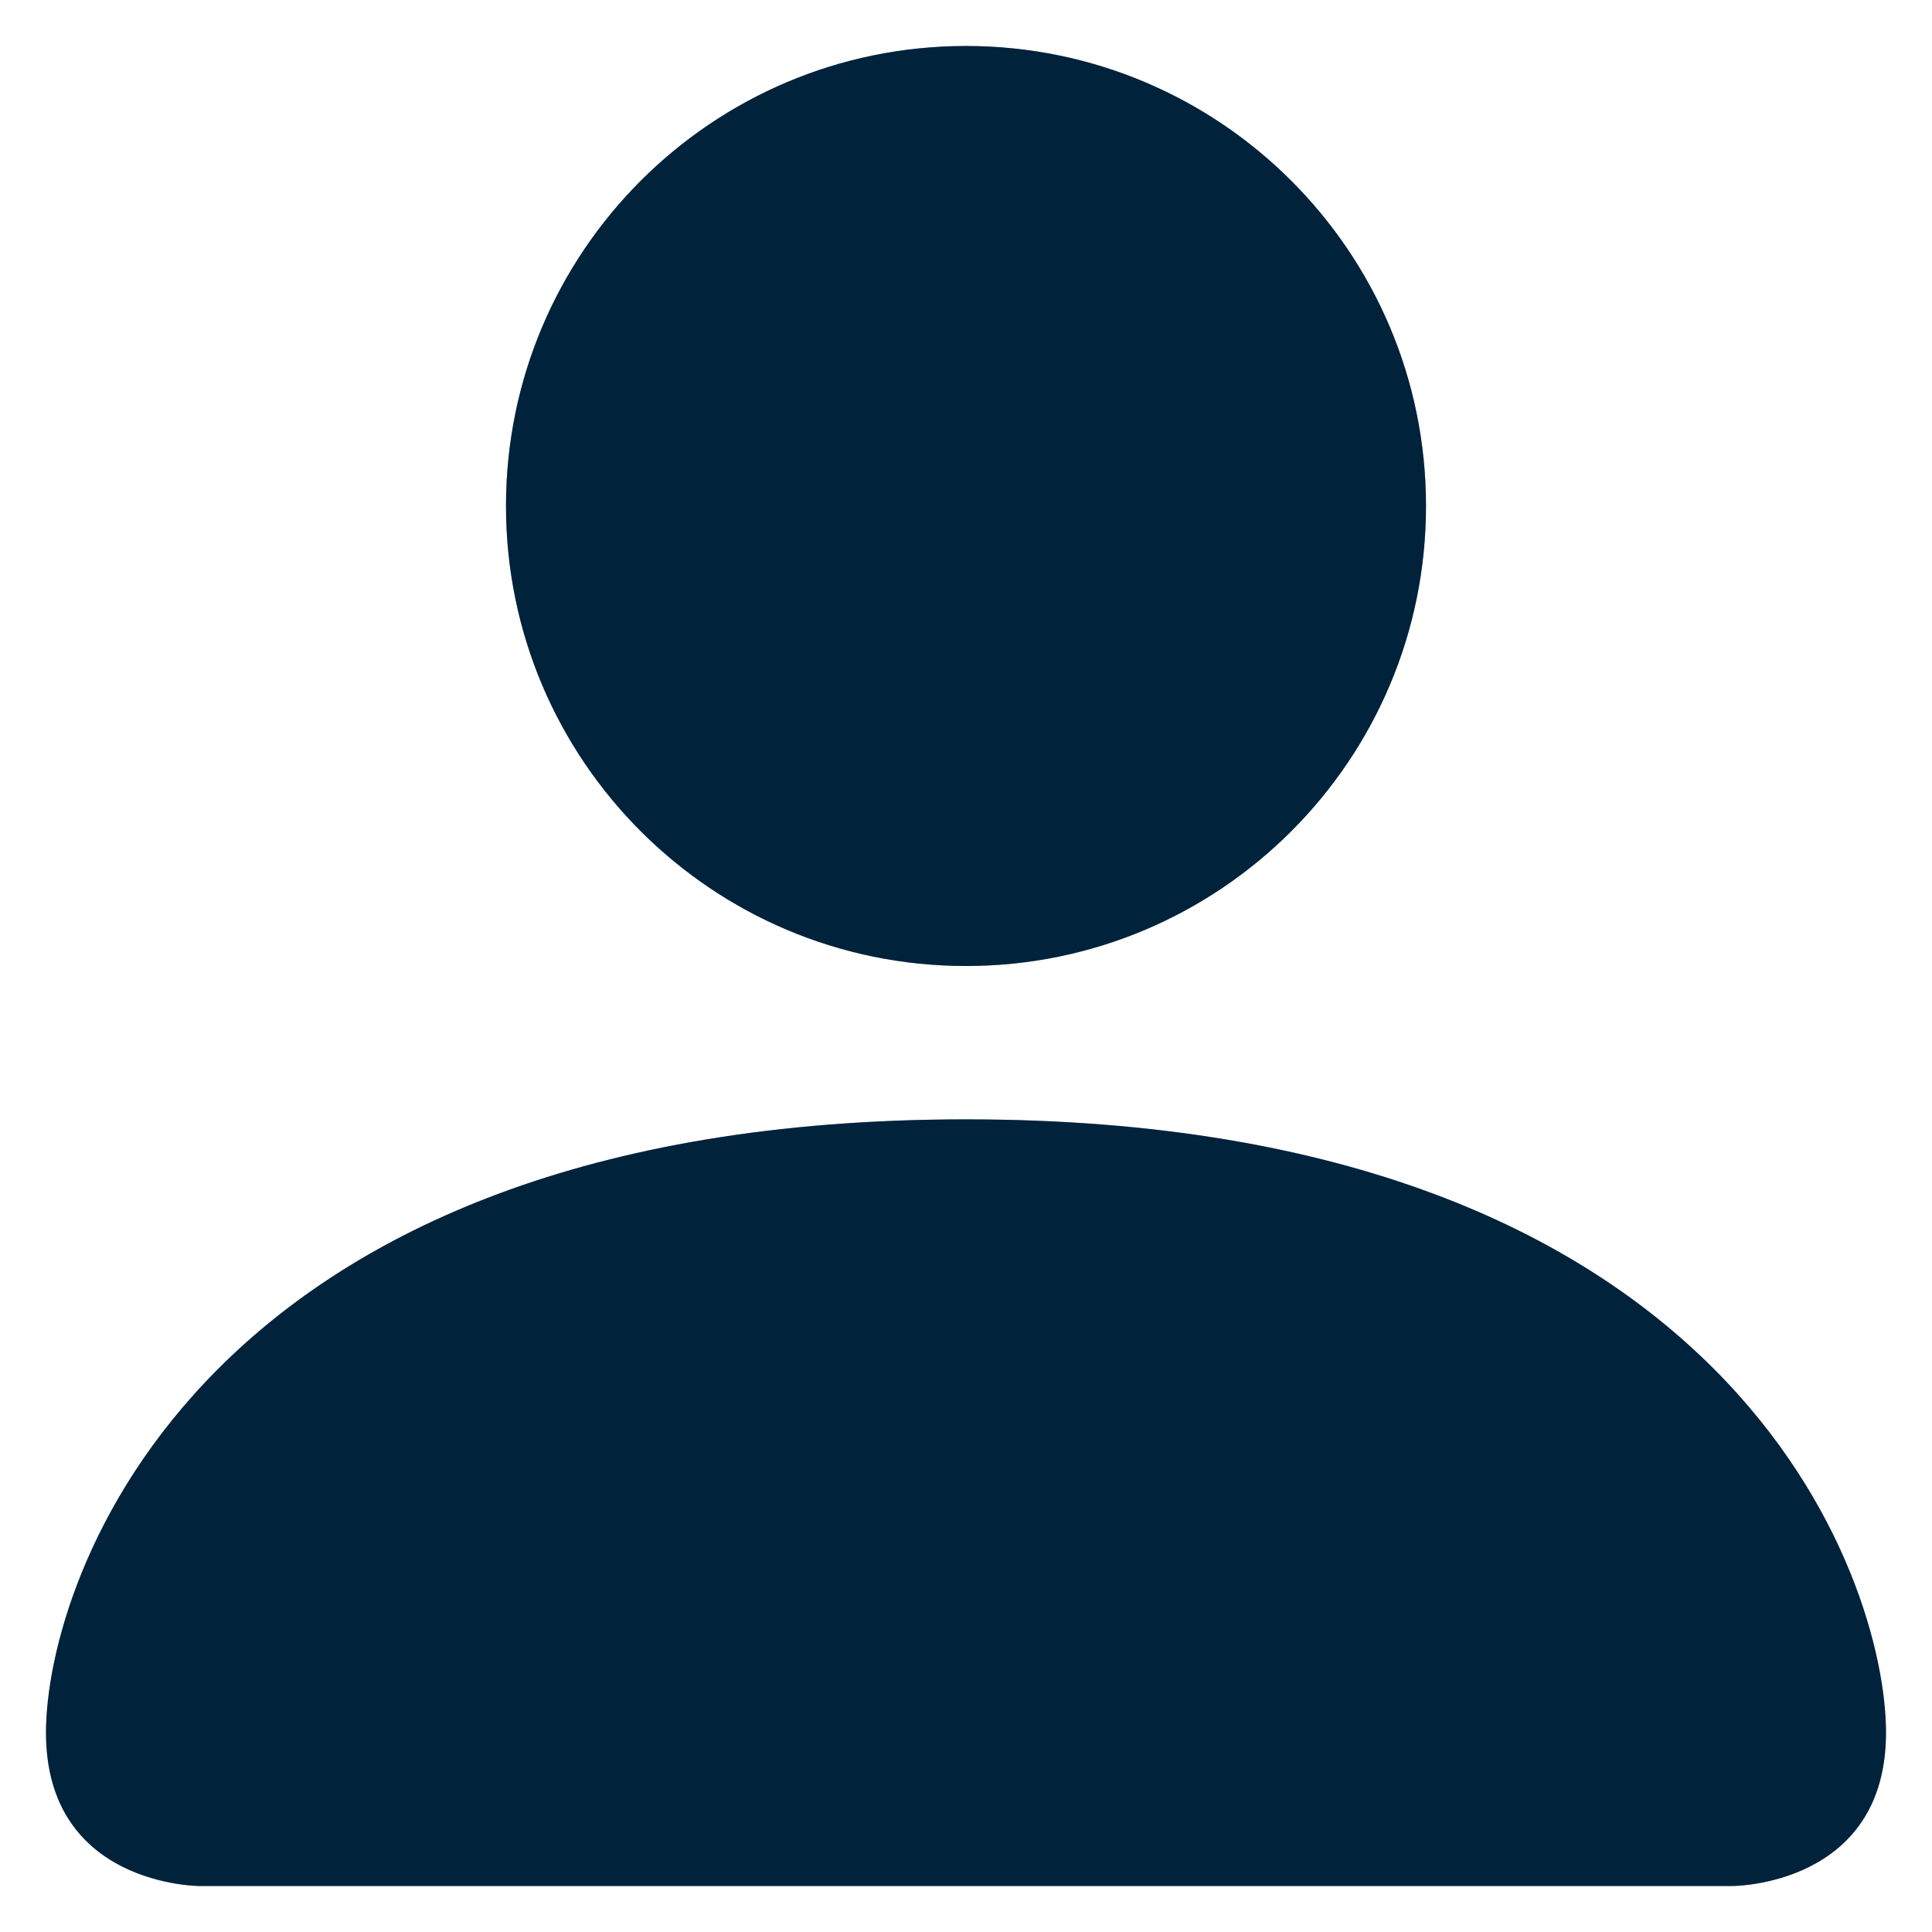 <svg width="21" height="21" viewBox="0 0 21 21" fill="none" xmlns="http://www.w3.org/2000/svg">
<path d="M2.167 20.5C2.167 20.5 0.5 20.5 0.5 18.833C0.5 17.167 2.167 12.167 10.5 12.167C18.833 12.167 20.5 17.167 20.5 18.833C20.5 20.5 18.833 20.5 18.833 20.5H2.167Z" fill="#00355D"/>
<path d="M2.167 20.5C2.167 20.5 0.5 20.5 0.5 18.833C0.5 17.167 2.167 12.167 10.5 12.167C18.833 12.167 20.5 17.167 20.5 18.833C20.5 20.5 18.833 20.5 18.833 20.5H2.167Z" fill="black" fill-opacity="0.2"/>
<path d="M2.167 20.5C2.167 20.5 0.5 20.5 0.5 18.833C0.5 17.167 2.167 12.167 10.5 12.167C18.833 12.167 20.5 17.167 20.5 18.833C20.5 20.5 18.833 20.5 18.833 20.5H2.167Z" fill="black" fill-opacity="0.2"/>
<path d="M10.5 10.5C13.261 10.5 15.5 8.261 15.5 5.5C15.5 2.739 13.261 0.5 10.5 0.5C7.739 0.5 5.5 2.739 5.5 5.5C5.5 8.261 7.739 10.5 10.5 10.5Z" fill="#00355D"/>
<path d="M10.5 10.5C13.261 10.5 15.5 8.261 15.5 5.5C15.5 2.739 13.261 0.5 10.5 0.5C7.739 0.5 5.5 2.739 5.5 5.5C5.5 8.261 7.739 10.5 10.5 10.5Z" fill="black" fill-opacity="0.2"/>
<path d="M10.5 10.5C13.261 10.5 15.5 8.261 15.5 5.5C15.5 2.739 13.261 0.5 10.5 0.5C7.739 0.5 5.5 2.739 5.5 5.5C5.5 8.261 7.739 10.5 10.5 10.5Z" fill="black" fill-opacity="0.2"/>
</svg>
